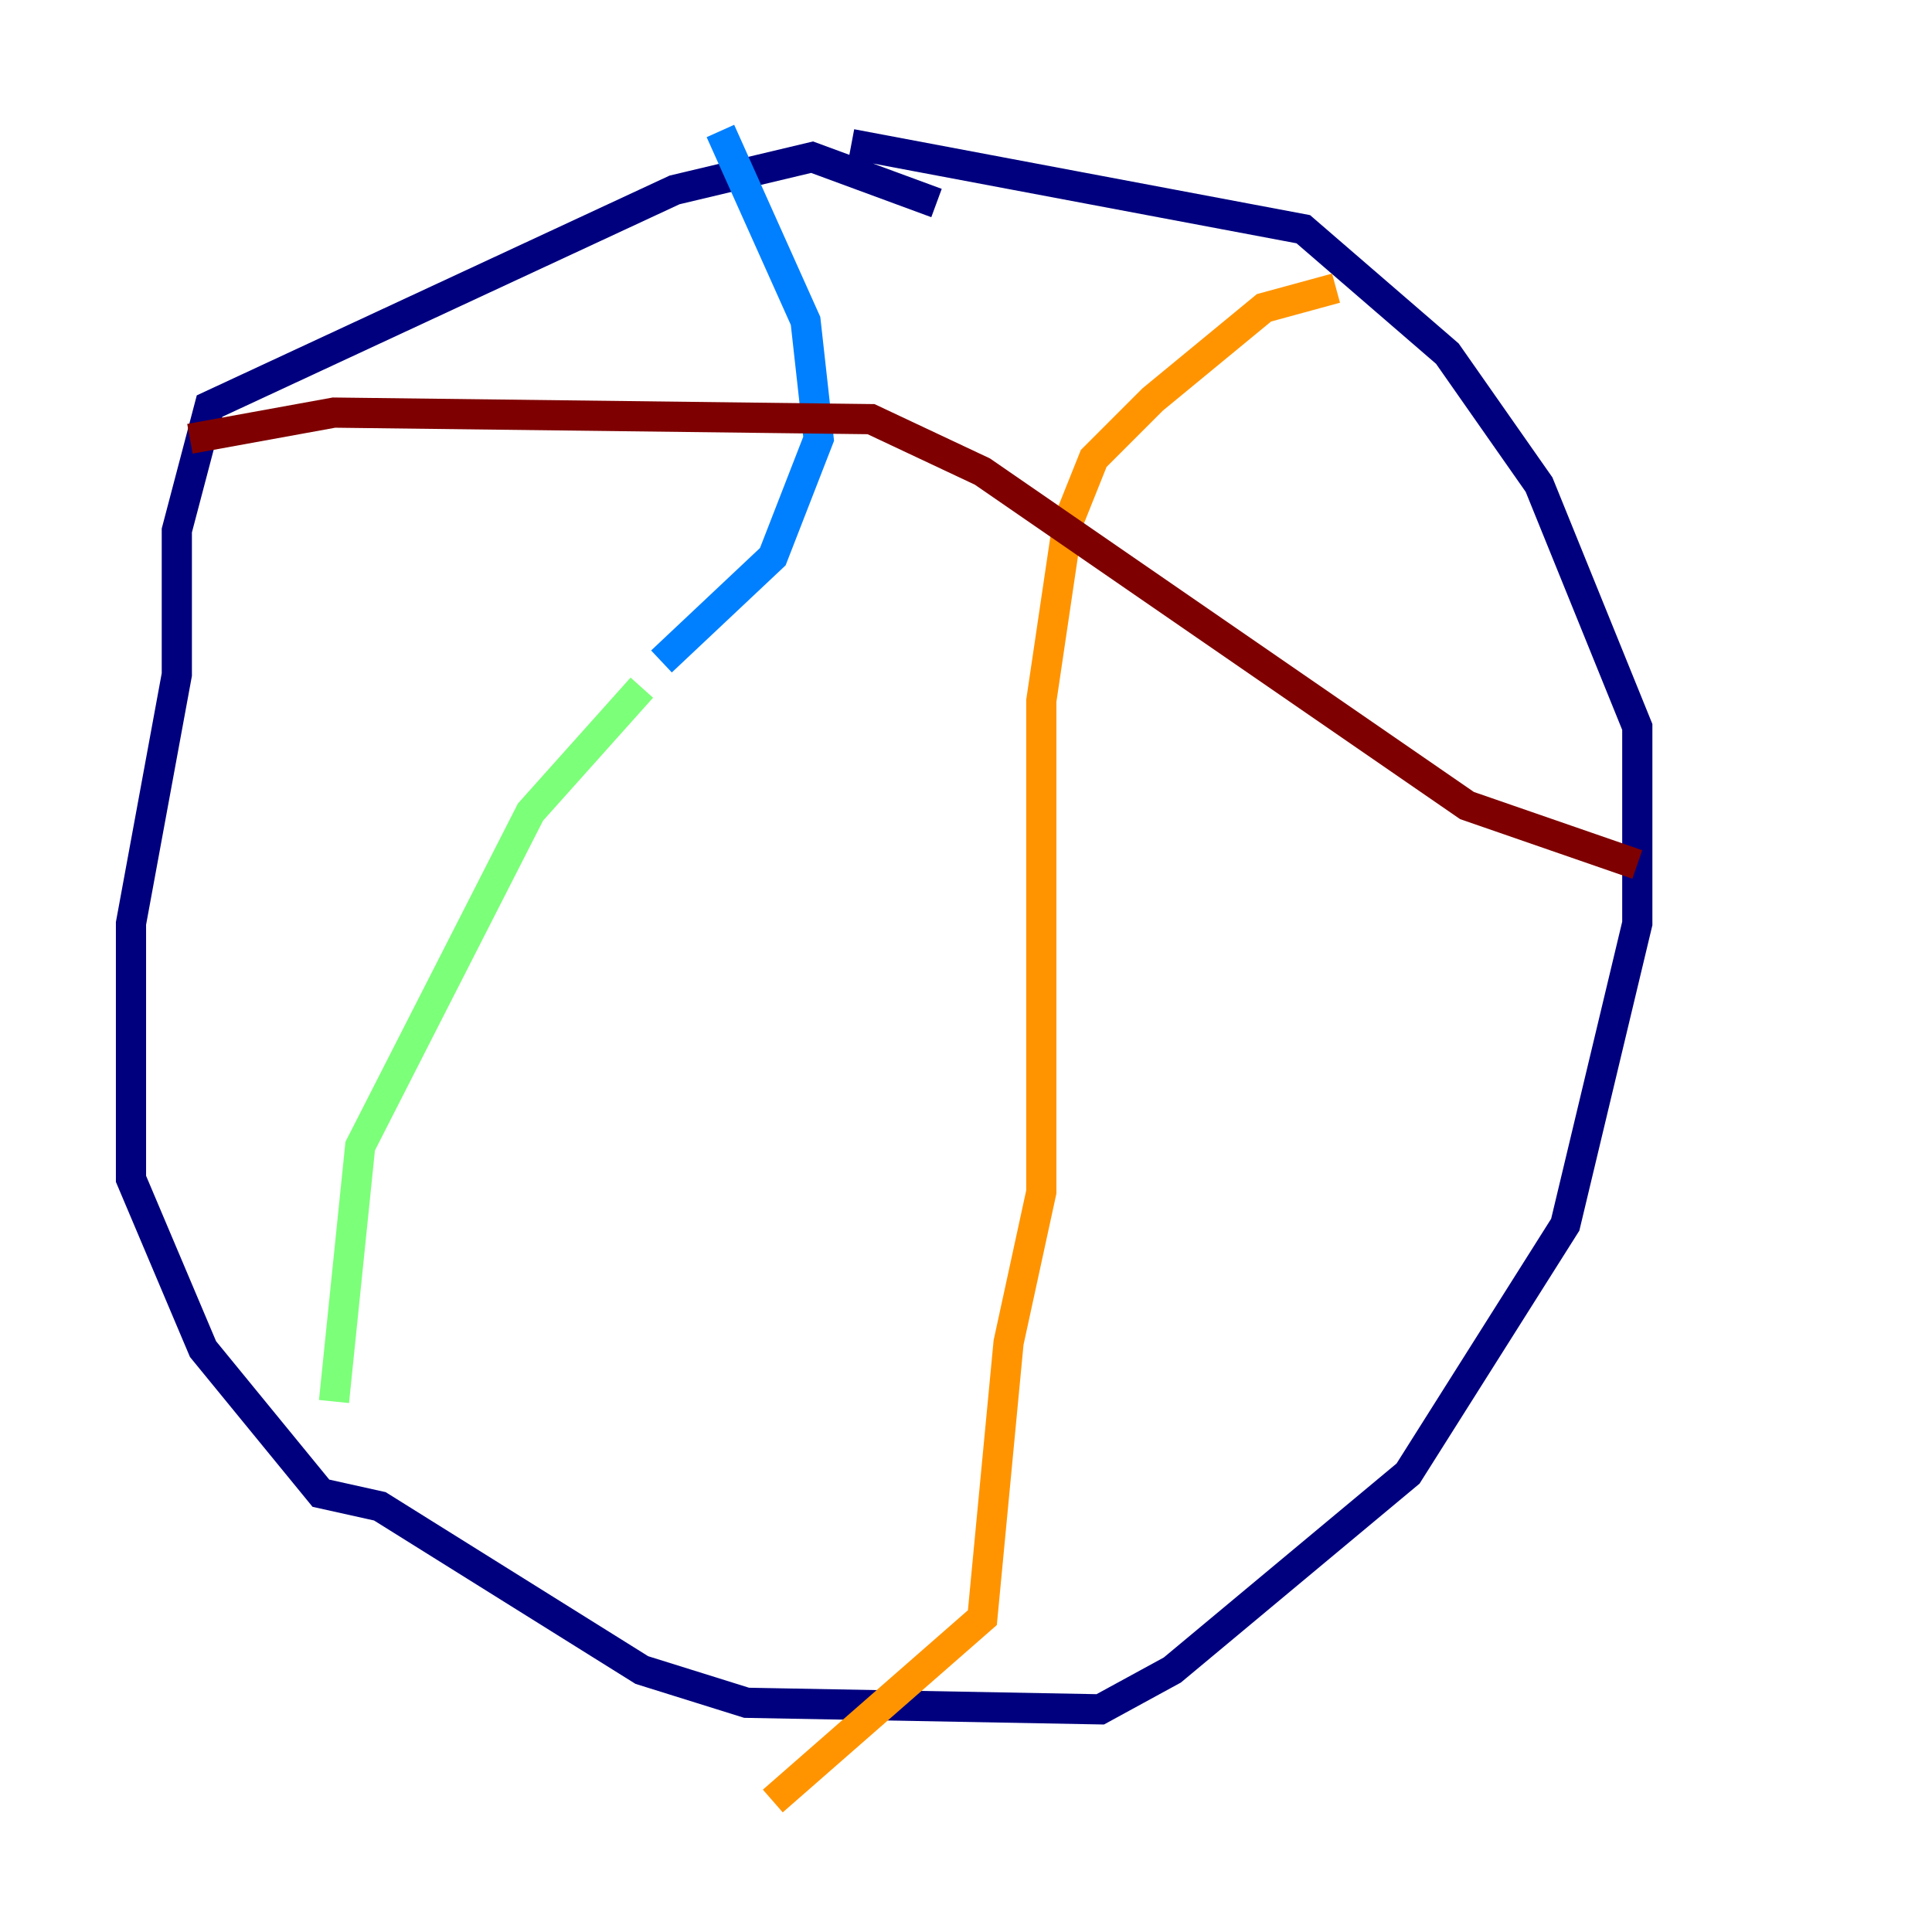 <?xml version="1.0" encoding="utf-8" ?>
<svg baseProfile="tiny" height="128" version="1.2" viewBox="0,0,128,128" width="128" xmlns="http://www.w3.org/2000/svg" xmlns:ev="http://www.w3.org/2001/xml-events" xmlns:xlink="http://www.w3.org/1999/xlink"><defs /><polyline fill="none" points="62.047,13.451 53.803,10.414 44.691,12.583 13.885,26.902 11.715,35.146 11.715,44.691 8.678,61.18 8.678,78.102 13.451,89.383 21.261,98.929 25.166,99.797 42.522,110.644 49.464,112.814 72.895,113.248 77.668,110.644 93.288,97.627 103.702,81.139 108.475,61.18 108.475,48.163 101.966,32.108 95.891,23.43 86.346,15.186 56.407,9.546" stroke="#00007f" stroke-width="2" /><polyline fill="none" points="47.729,8.678 53.37,21.261 54.237,29.071 51.2,36.881 43.824,43.824" stroke="#0080ff" stroke-width="2" /><polyline fill="none" points="42.522,45.559 35.146,53.803 23.864,75.932 22.129,92.854" stroke="#7cff79" stroke-width="2" /><polyline fill="none" points="88.515,19.091 83.742,20.393 76.366,26.468 72.461,30.373 70.725,34.712 68.99,46.427 68.99,78.969 66.82,88.949 65.085,107.173 51.2,119.322" stroke="#ff9400" stroke-width="2" /><polyline fill="none" points="12.583,29.071 22.129,27.336 57.709,27.77 65.085,31.241 97.193,53.37 108.475,57.275" stroke="#7f0000" stroke-width="2" /></svg>